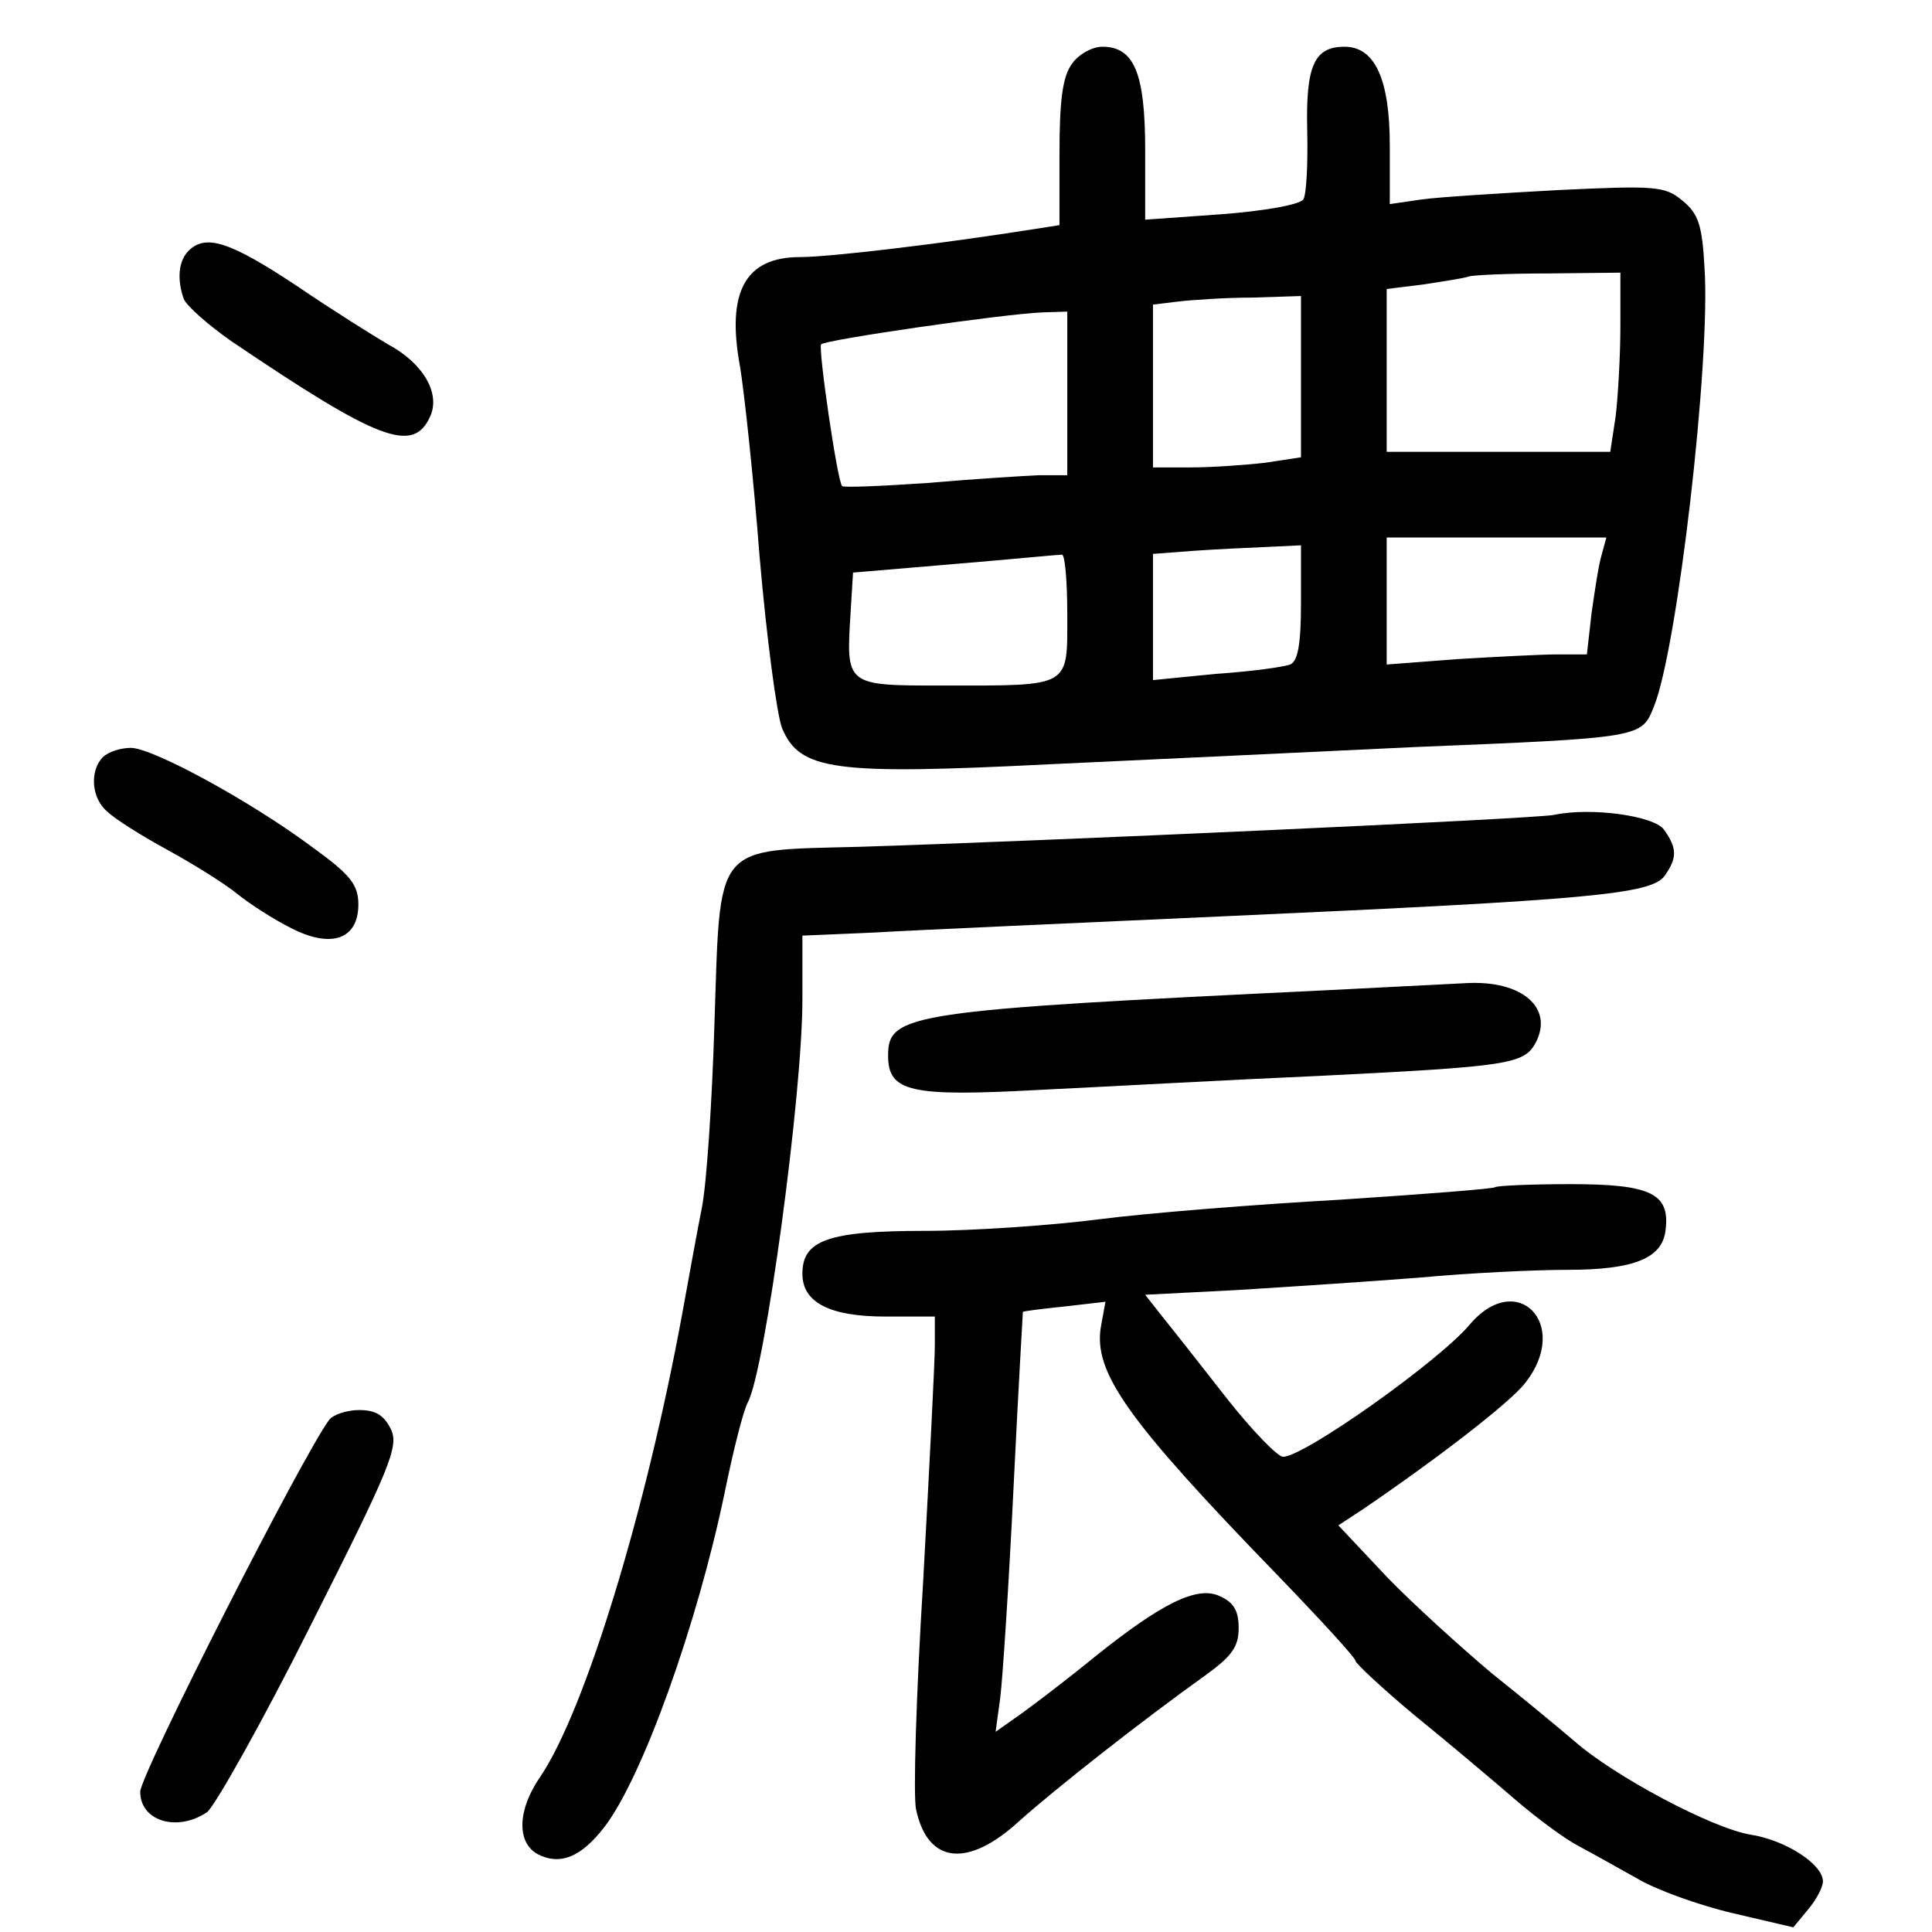 <?xml version="1.0" standalone="no"?>
<!DOCTYPE svg PUBLIC "-//W3C//DTD SVG 20010904//EN"
 "http://www.w3.org/TR/2001/REC-SVG-20010904/DTD/svg10.dtd">
<svg version="1.0" xmlns="http://www.w3.org/2000/svg"
 width="248pt" height="248pt" viewBox="0 0 248 248"
 preserveAspectRatio="xMidYMid meet">
<g transform="translate(0,248) scale(0.1,-0.1)"
fill="#000000" stroke="none">
<path d="M1376 2398 c-12 -16 -16 -47 -16 -115 l0 -92 -32 -5 c-120 -19 -263
-36 -301 -36 -70 0 -95 -44 -77 -141 5 -30 17 -139 25 -243 9 -104 22 -203 29
-221 23 -54 66 -60 344 -46 130 6 341 16 467 22 294 12 292 12 308 52 30 73
73 443 65 563 -3 56 -8 70 -29 87 -22 18 -34 19 -159 13 -74 -4 -153 -9 -175
-12 l-41 -6 0 75 c0 85 -19 127 -58 127 -39 0 -50 -24 -48 -108 1 -42 -1 -82
-5 -88 -5 -7 -52 -15 -105 -19 l-98 -7 0 89 c0 99 -14 133 -55 133 -13 0 -31
-10 -39 -22z m704 -337 c0 -37 -3 -89 -6 -115 l-7 -46 -143 0 -144 0 0 104 0
105 48 6 c26 4 52 8 57 10 6 2 52 4 103 4 l92 1 0 -69z m-410 -65 l0 -103 -46
-7 c-26 -3 -69 -6 -95 -6 l-49 0 0 104 0 105 33 4 c17 2 60 5 95 5 l62 2 0
-104z m-300 -21 l0 -105 -37 0 c-21 -1 -85 -5 -143 -10 -58 -4 -107 -6 -109
-4 -6 5 -31 177 -27 182 6 6 234 39 284 41 l32 1 0 -105z m686 -207 c-4 -13
-9 -47 -13 -75 l-6 -53 -37 0 c-20 0 -78 -3 -128 -6 l-92 -7 0 82 0 81 141 0
141 0 -6 -22z m-386 -62 c0 -53 -4 -75 -14 -79 -7 -3 -50 -9 -95 -12 l-81 -8
0 81 0 81 53 4 c28 2 71 4 95 5 l42 2 0 -74z m-300 -15 c0 -94 6 -91 -157 -91
-129 0 -127 -1 -121 96 l3 49 130 11 c72 6 133 12 138 12 4 1 7 -33 7 -77z"/>
<path d="M242 2158 c-13 -13 -15 -37 -6 -62 4 -9 31 -33 61 -54 188 -127 233
-145 255 -97 14 30 -9 69 -54 93 -17 10 -70 43 -117 75 -86 57 -117 67 -139
45z"/>
<path d="M132 1508 c-17 -17 -15 -53 6 -70 9 -9 44 -31 77 -49 33 -18 73 -43
89 -56 16 -13 47 -33 69 -44 52 -27 87 -15 87 30 0 25 -10 38 -57 72 -80 60
-207 129 -235 129 -13 0 -29 -5 -36 -12z"/>
<path d="M1995 1434 c-22 -5 -664 -34 -892 -41 -189 -5 -178 7 -186 -230 -3
-98 -10 -203 -16 -233 -6 -30 -17 -91 -25 -135 -47 -256 -125 -510 -182 -595
-30 -43 -31 -85 -4 -100 29 -15 56 -4 86 35 49 64 119 260 154 428 11 54 24
106 30 117 22 41 70 394 70 517 l0 82 93 4 c50 3 254 12 452 21 467 21 545 28
562 52 16 23 16 35 -1 59 -13 18 -94 29 -141 19z"/>
<path d="M1705 1209 c-539 -26 -565 -30 -565 -84 0 -47 29 -53 195 -44 83 4
245 13 360 18 241 12 261 15 276 42 24 45 -17 81 -89 77 -20 -1 -100 -5 -177
-9z"/>
<path d="M1919 956 c-2 -2 -92 -9 -199 -16 -107 -6 -246 -17 -308 -25 -62 -8
-164 -15 -225 -15 -124 0 -157 -12 -157 -55 0 -37 35 -55 107 -55 l63 0 0 -37
c0 -21 -7 -157 -15 -303 -9 -146 -13 -277 -9 -293 15 -70 67 -75 133 -14 46
41 155 127 239 187 33 24 42 36 42 60 0 22 -6 33 -24 41 -29 14 -75 -9 -161
-78 -33 -27 -75 -59 -93 -72 l-34 -24 6 44 c3 24 11 145 17 269 6 124 12 225
12 226 1 1 25 4 54 7 l52 6 -6 -33 c-9 -58 34 -119 225 -316 56 -58 102 -108
102 -112 0 -3 34 -35 76 -70 42 -34 100 -83 129 -108 29 -25 66 -52 82 -60 15
-8 49 -27 74 -41 25 -15 81 -35 124 -45 l77 -18 19 23 c11 13 19 29 19 36 0
22 -48 53 -93 60 -49 8 -175 75 -226 120 -20 17 -67 56 -106 87 -38 32 -99 87
-134 123 l-63 67 32 21 c94 64 189 137 208 162 59 75 -11 147 -72 74 -40 -47
-212 -169 -239 -169 -7 0 -40 34 -73 76 -32 41 -69 88 -82 104 l-22 28 117 6
c65 4 171 11 235 16 64 6 149 10 190 10 86 0 122 15 126 51 6 47 -19 59 -122
59 -51 0 -95 -2 -97 -4z"/>
<path d="M423 658 c-33 -43 -243 -456 -243 -478 0 -38 48 -52 86 -26 10 8 71
116 133 240 102 202 113 229 103 251 -9 18 -19 25 -41 25 -16 0 -33 -6 -38
-12z"/>
</g>
</svg>
